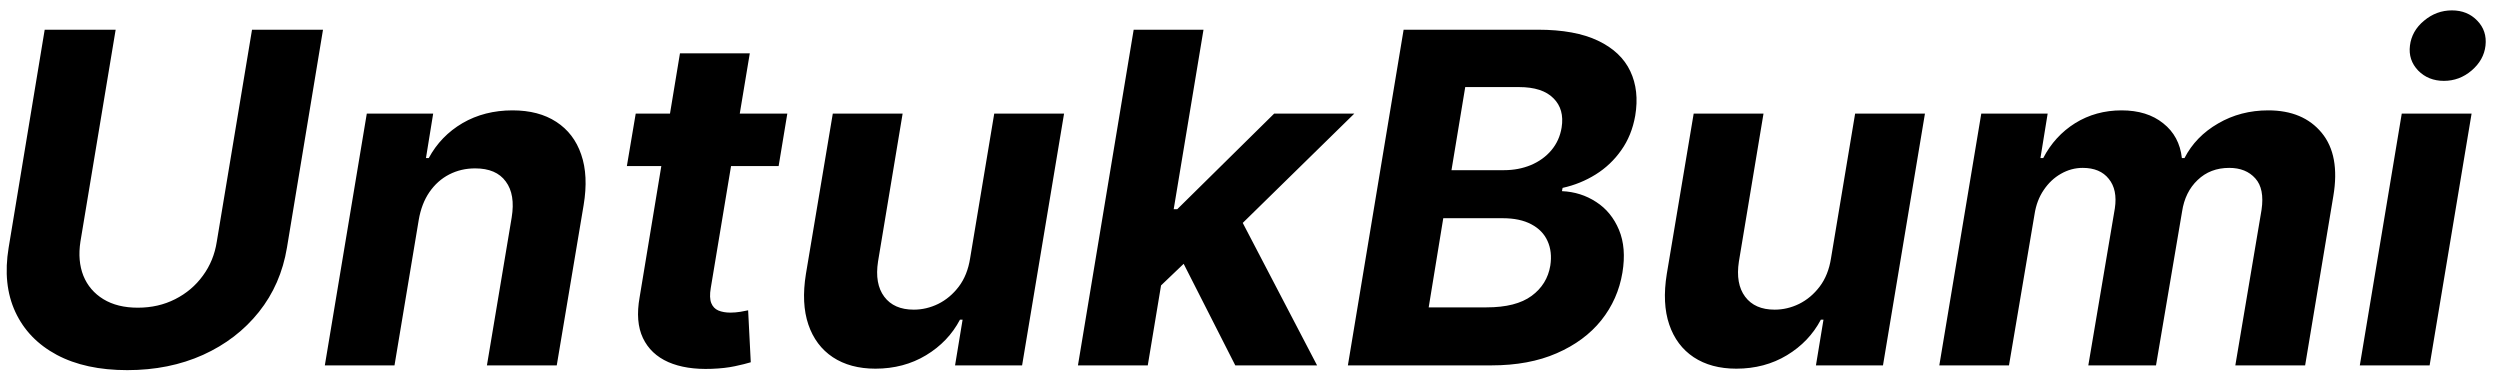 <svg width="130" height="20" viewBox="0 0 130 20" fill="none" xmlns="http://www.w3.org/2000/svg">
<path d="M13.105 1.545H16.796L14.921 12.881C14.71 14.153 14.224 15.267 13.463 16.222C12.702 17.176 11.733 17.921 10.557 18.454C9.381 18.983 8.068 19.247 6.619 19.247C5.17 19.247 3.949 18.983 2.955 18.454C1.96 17.921 1.241 17.176 0.798 16.222C0.355 15.267 0.239 14.153 0.449 12.881L2.324 1.545H6.014L4.182 12.565C4.08 13.23 4.131 13.821 4.335 14.338C4.545 14.855 4.892 15.261 5.375 15.557C5.858 15.852 6.455 16 7.165 16C7.881 16 8.528 15.852 9.108 15.557C9.693 15.261 10.173 14.855 10.548 14.338C10.929 13.821 11.171 13.23 11.273 12.565L13.105 1.545ZM21.775 11.432L20.514 19H16.891L19.073 5.909H22.525L22.15 8.219H22.295C22.709 7.452 23.295 6.847 24.05 6.403C24.812 5.96 25.678 5.739 26.65 5.739C27.559 5.739 28.317 5.938 28.925 6.335C29.539 6.733 29.971 7.298 30.221 8.031C30.477 8.764 30.519 9.642 30.349 10.665L28.951 19H25.32L26.607 11.312C26.738 10.511 26.636 9.886 26.3 9.438C25.971 8.983 25.44 8.756 24.707 8.756C24.218 8.756 23.769 8.861 23.36 9.071C22.951 9.281 22.607 9.588 22.329 9.991C22.056 10.389 21.871 10.869 21.775 11.432ZM40.94 5.909L40.489 8.636H32.597L33.057 5.909H40.94ZM35.358 2.773H38.989L36.96 14.977C36.903 15.312 36.912 15.574 36.986 15.761C37.06 15.943 37.182 16.071 37.352 16.145C37.528 16.219 37.739 16.256 37.983 16.256C38.153 16.256 38.327 16.241 38.503 16.213C38.679 16.179 38.812 16.153 38.903 16.136L39.04 18.838C38.835 18.901 38.56 18.969 38.213 19.043C37.872 19.116 37.469 19.162 37.003 19.179C36.117 19.213 35.367 19.097 34.753 18.829C34.139 18.557 33.699 18.139 33.432 17.577C33.165 17.014 33.108 16.307 33.261 15.454L35.358 2.773ZM50.447 13.426L51.7 5.909H55.331L53.149 19H49.663L50.055 16.622H49.919C49.516 17.389 48.928 18.006 48.155 18.472C47.382 18.938 46.504 19.171 45.521 19.171C44.646 19.171 43.908 18.972 43.305 18.574C42.709 18.176 42.285 17.611 42.035 16.878C41.785 16.145 41.743 15.267 41.908 14.244L43.305 5.909H46.936L45.658 13.597C45.538 14.369 45.646 14.98 45.981 15.429C46.317 15.878 46.828 16.102 47.516 16.102C47.953 16.102 48.376 16.003 48.785 15.804C49.2 15.599 49.558 15.298 49.859 14.901C50.16 14.503 50.356 14.011 50.447 13.426ZM59.965 15.233L60.69 10.878H61.218L66.255 5.909H70.423L63.707 12.489H62.837L59.965 15.233ZM56.053 19L58.951 1.545H62.582L59.684 19H56.053ZM64.235 19L61.337 13.298L64.175 10.733L68.488 19H64.235ZM70.09 19L72.988 1.545H79.977C81.261 1.545 82.3 1.736 83.096 2.116C83.897 2.497 84.457 3.026 84.775 3.702C85.093 4.372 85.178 5.145 85.031 6.02C84.911 6.702 84.67 7.298 84.306 7.81C83.948 8.321 83.505 8.741 82.977 9.071C82.448 9.401 81.874 9.634 81.255 9.77L81.221 9.94C81.88 9.969 82.474 10.156 83.002 10.503C83.531 10.844 83.925 11.327 84.187 11.952C84.448 12.577 84.508 13.318 84.366 14.176C84.212 15.102 83.846 15.929 83.266 16.656C82.687 17.378 81.914 17.949 80.948 18.369C79.988 18.79 78.854 19 77.548 19H70.09ZM74.292 15.983H77.3C78.323 15.983 79.104 15.784 79.644 15.386C80.184 14.989 80.508 14.463 80.616 13.81C80.69 13.327 80.641 12.901 80.471 12.531C80.306 12.162 80.025 11.872 79.627 11.662C79.235 11.452 78.738 11.347 78.136 11.347H75.05L74.292 15.983ZM75.477 8.849H78.212C78.712 8.849 79.175 8.761 79.602 8.585C80.033 8.403 80.388 8.148 80.667 7.818C80.951 7.483 81.13 7.088 81.204 6.634C81.306 5.997 81.164 5.489 80.778 5.108C80.397 4.722 79.8 4.528 78.988 4.528H76.192L75.477 8.849ZM95.213 13.426L96.466 5.909H100.097L97.915 19H94.429L94.821 16.622H94.685C94.281 17.389 93.693 18.006 92.921 18.472C92.148 18.938 91.27 19.171 90.287 19.171C89.412 19.171 88.673 18.972 88.071 18.574C87.474 18.176 87.051 17.611 86.801 16.878C86.551 16.145 86.508 15.267 86.673 14.244L88.071 5.909H91.702L90.423 13.597C90.304 14.369 90.412 14.98 90.747 15.429C91.082 15.878 91.594 16.102 92.281 16.102C92.719 16.102 93.142 16.003 93.551 15.804C93.966 15.599 94.324 15.298 94.625 14.901C94.926 14.503 95.122 14.011 95.213 13.426ZM100.844 19L103.026 5.909H106.478L106.103 8.219H106.248C106.646 7.452 107.2 6.847 107.91 6.403C108.626 5.96 109.43 5.739 110.322 5.739C111.208 5.739 111.93 5.963 112.487 6.412C113.049 6.855 113.373 7.457 113.458 8.219H113.594C113.981 7.469 114.563 6.869 115.342 6.42C116.12 5.966 116.989 5.739 117.95 5.739C119.16 5.739 120.086 6.128 120.728 6.906C121.37 7.685 121.572 8.781 121.333 10.196L119.867 19H116.237L117.6 10.912C117.708 10.179 117.6 9.634 117.276 9.276C116.952 8.912 116.501 8.73 115.921 8.73C115.262 8.73 114.714 8.94 114.276 9.361C113.839 9.776 113.569 10.324 113.467 11.006L112.112 19H108.592L109.972 10.835C110.069 10.188 109.964 9.676 109.657 9.301C109.356 8.92 108.904 8.73 108.302 8.73C107.904 8.73 107.526 8.832 107.168 9.037C106.816 9.236 106.518 9.517 106.273 9.881C106.029 10.239 105.87 10.659 105.796 11.142L104.467 19H100.844ZM122.71 19L124.891 5.909H128.522L126.34 19H122.71ZM127.082 4.205C126.542 4.205 126.096 4.026 125.744 3.668C125.397 3.304 125.255 2.872 125.317 2.372C125.38 1.861 125.624 1.429 126.05 1.077C126.477 0.719 126.96 0.54 127.499 0.54C128.039 0.54 128.479 0.719 128.82 1.077C129.161 1.429 129.303 1.861 129.246 2.372C129.19 2.872 128.948 3.304 128.522 3.668C128.102 4.026 127.621 4.205 127.082 4.205Z" fill="black"/>
</svg>
